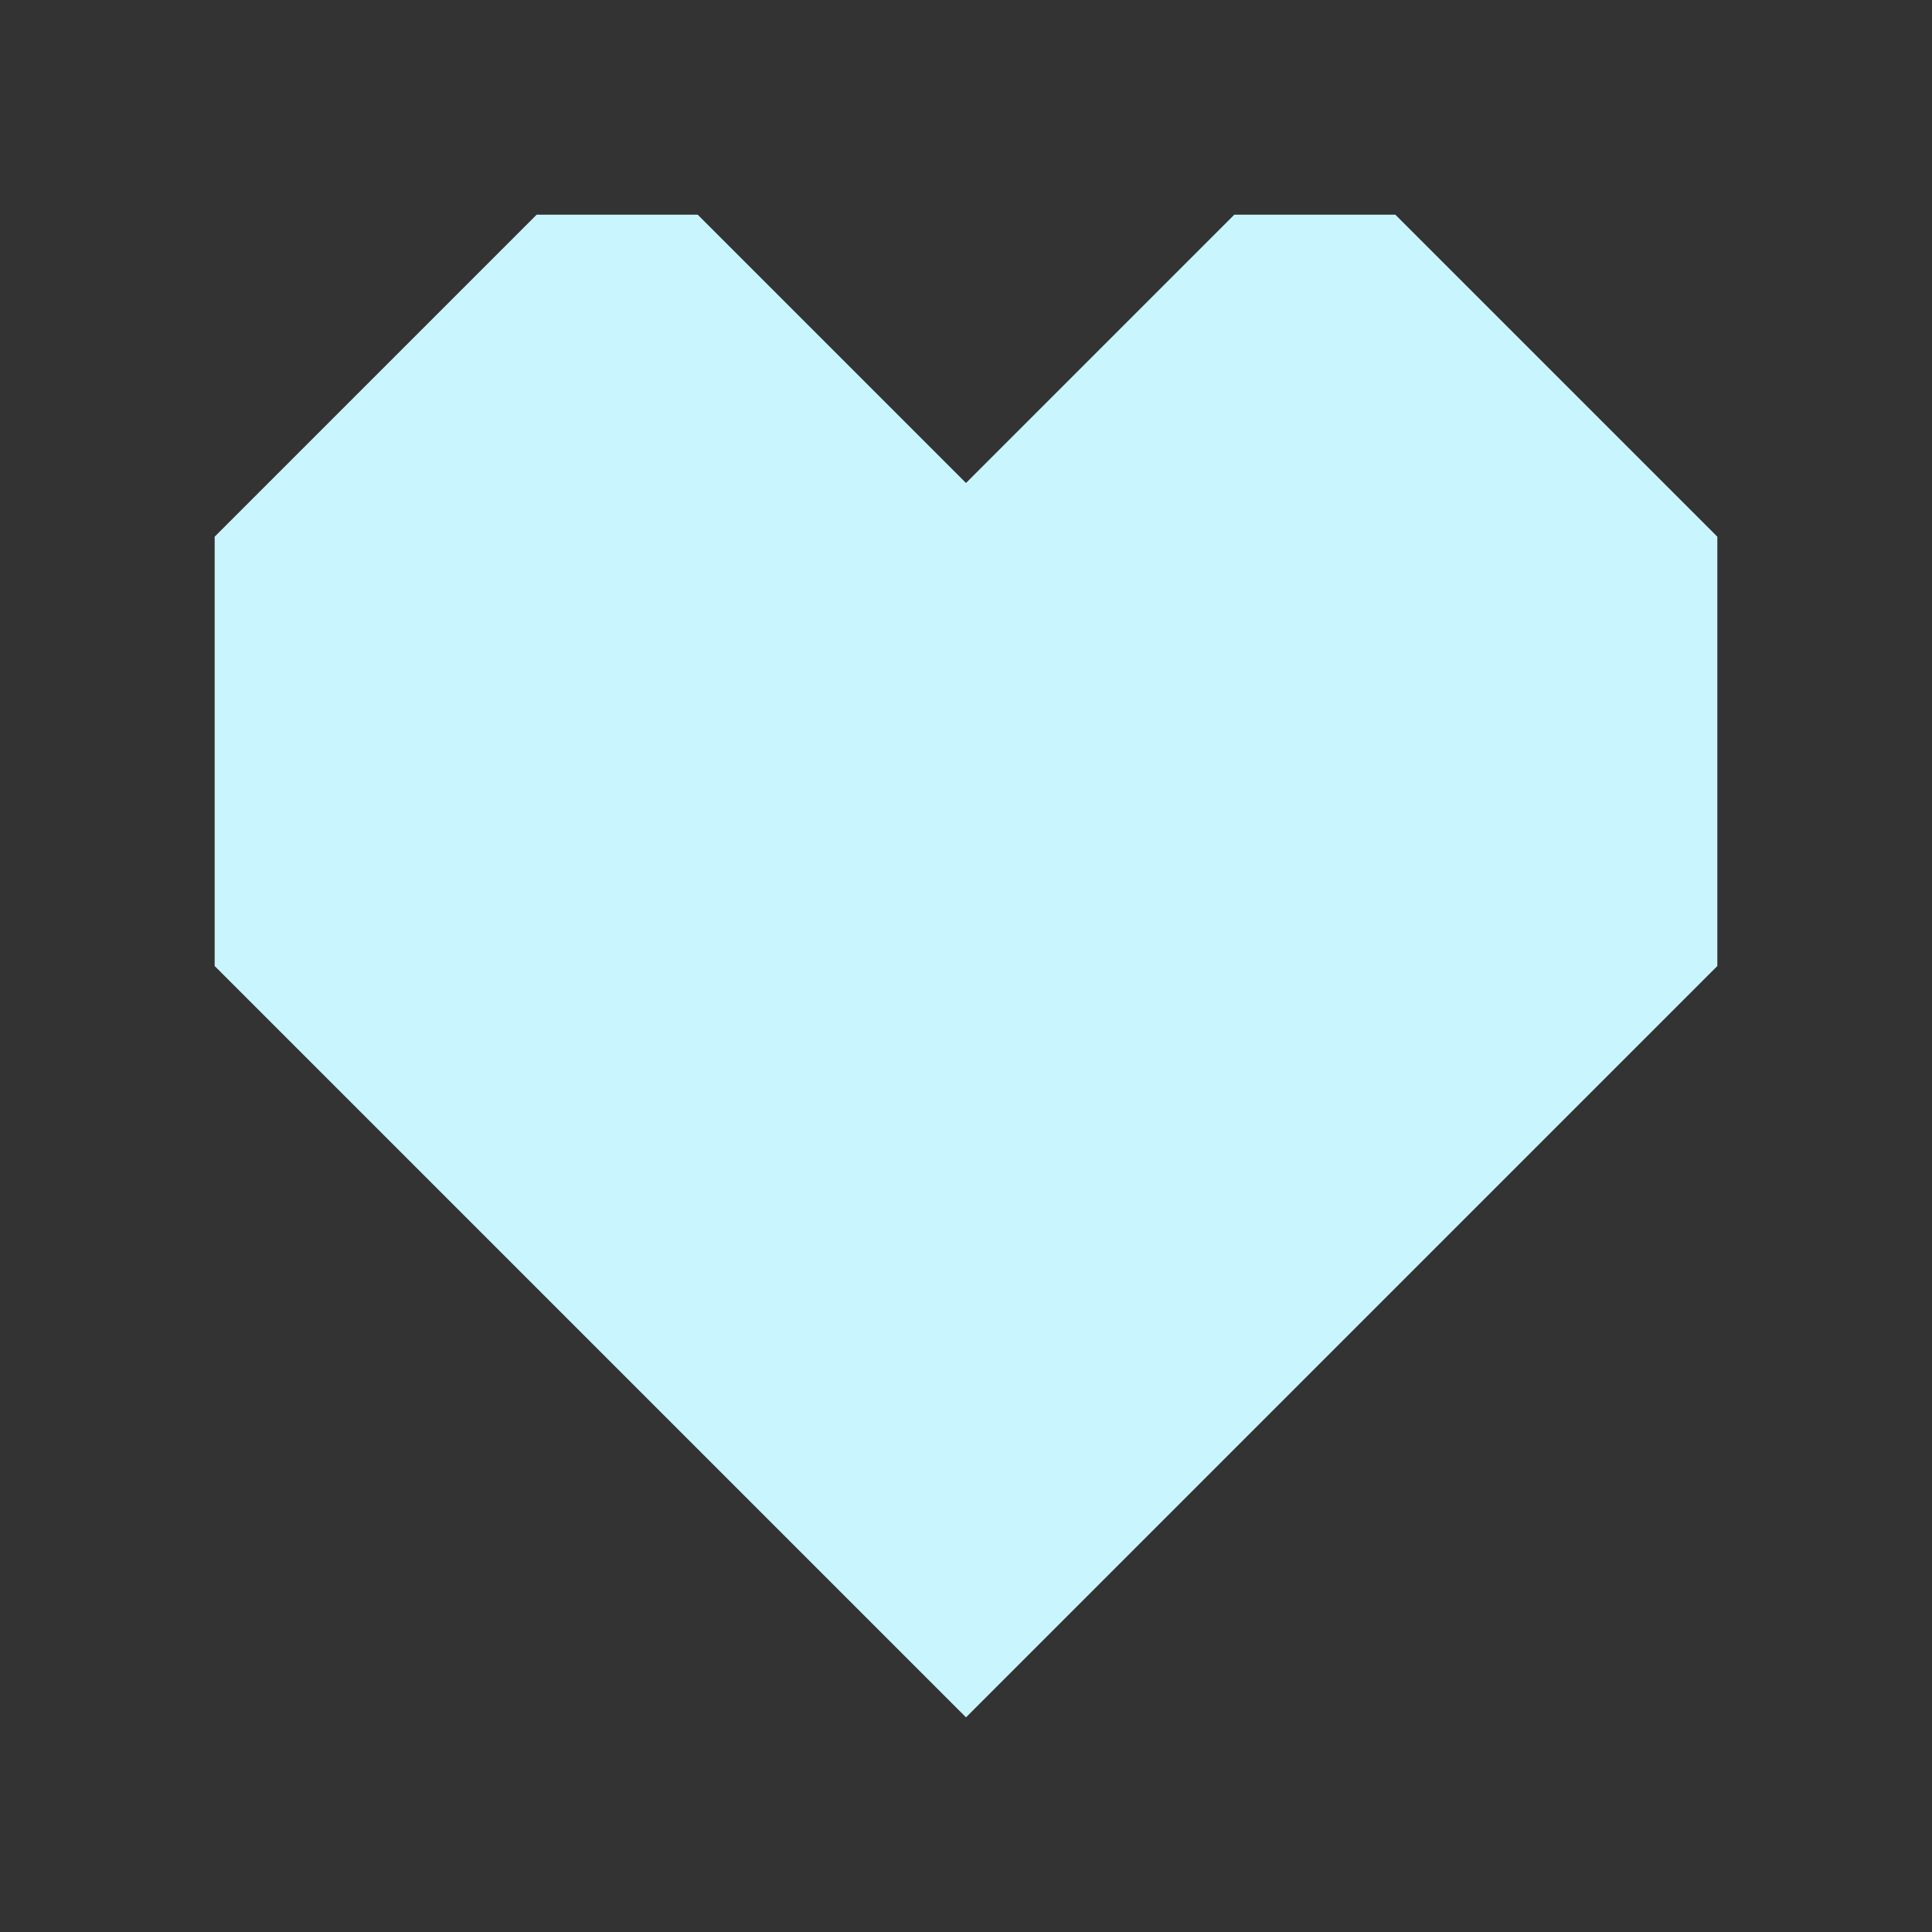 <svg xmlns="http://www.w3.org/2000/svg" xmlns:svg="http://www.w3.org/2000/svg" id="svg2" width="36" height="36" version="1.1" xml:space="preserve"><rect width="100%" height="100%" fill="#333333" stroke="none"/><path style="fill:#c9f5ff;fill-opacity:1;stroke:none;stroke-width:1px;stroke-linecap:butt;stroke-linejoin:miter;stroke-opacity:1" id="path2005-15-3" d="m 218,4 -6,6 v 8 l 14,14 14,-14 v -8 l -6,-6 h -3 l -5,5 -5,-5 z" transform="translate(-208)"/></svg>